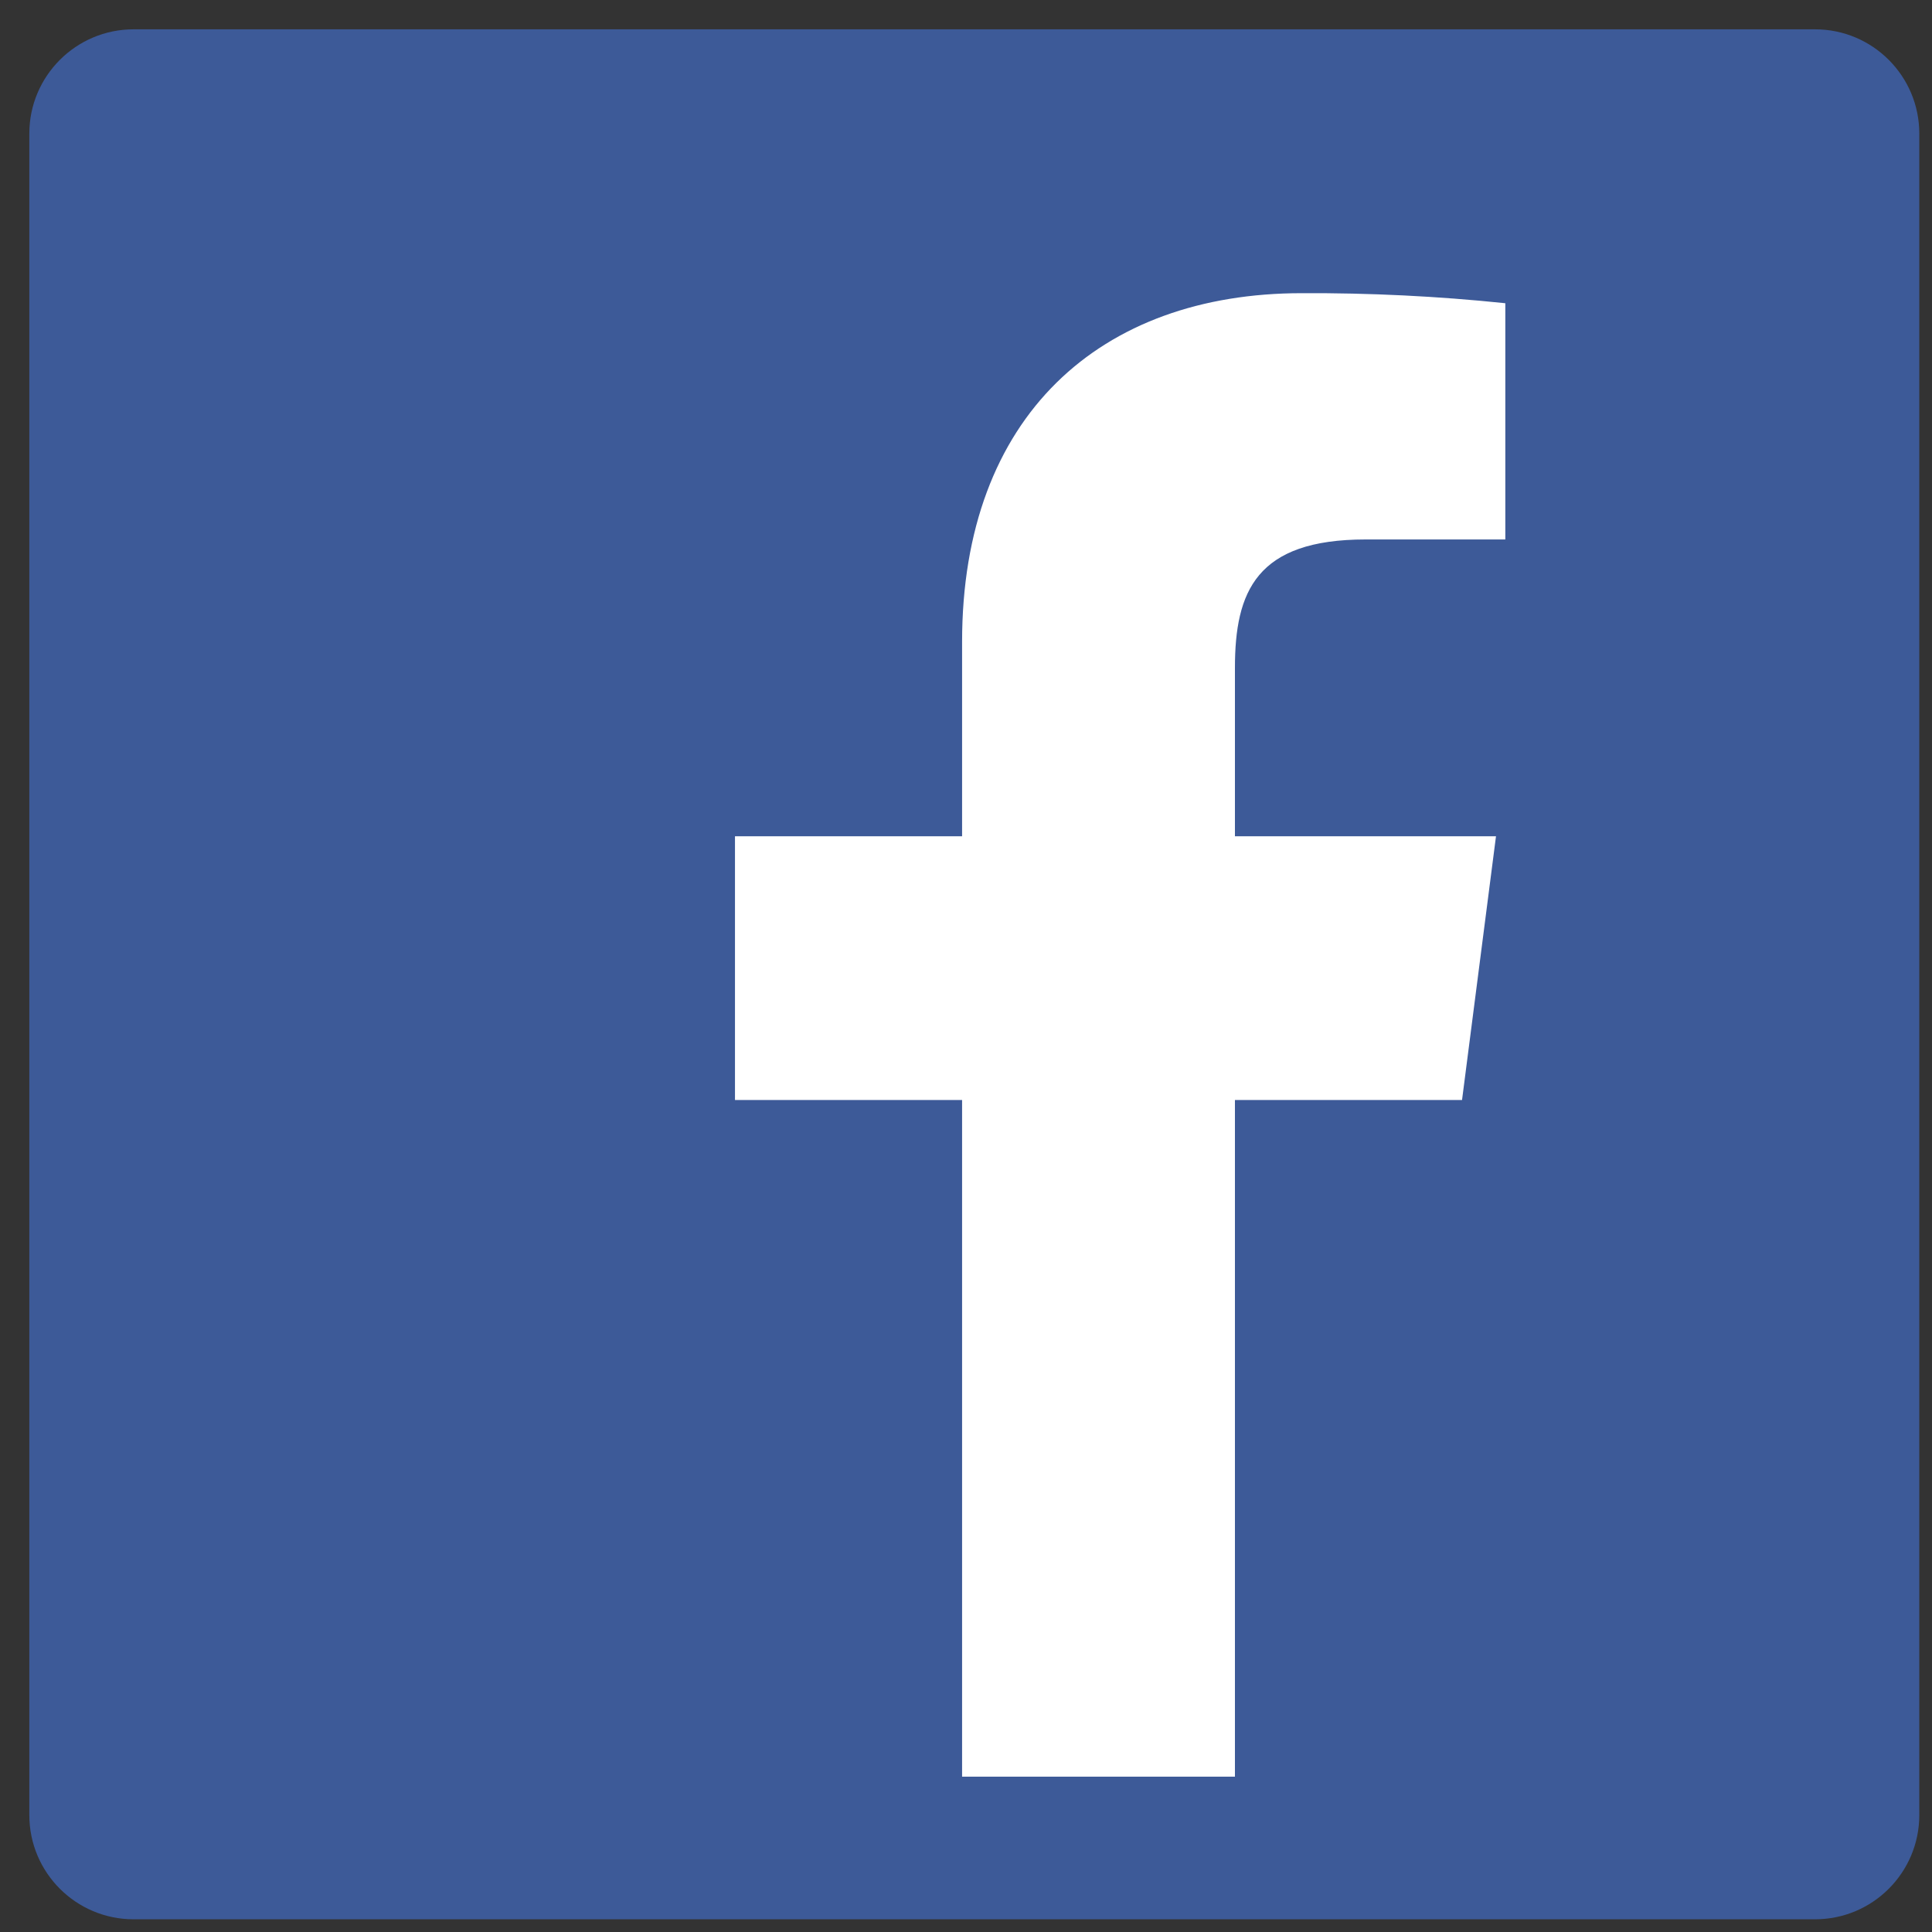 <svg width="40" height="40" viewBox="0 0 40 40" fill="none" xmlns="http://www.w3.org/2000/svg">
<rect x="0" y="0" width="40" height="40" fill="#333333" stroke="none"/>
<g clip-path="url(#clip0_493_7972)">
<path d="M37.578 0.607H2.766C1.574 0.607 0.607 1.574 0.607 2.766V37.578C0.607 38.771 1.574 39.737 2.766 39.737H37.578C38.771 39.737 39.737 38.771 39.737 37.578V2.766C39.737 1.574 38.771 0.607 37.578 0.607Z" fill="#3D5A98"/>
<path d="M25.568 36.784V22.774H30.27L30.973 17.314H25.568V13.829C25.568 12.248 26.008 11.169 28.273 11.169H31.166V6.278C29.765 6.132 28.358 6.063 26.95 6.07C22.786 6.07 19.919 8.607 19.919 13.288V17.314H15.217V22.774H19.919V36.784H25.568Z" fill="white"/>
</g>
<defs>
<clipPath id="clip0_493_7972">
<rect width="40" height="40" fill="white"/>
</clipPath>
</defs>
</svg>

